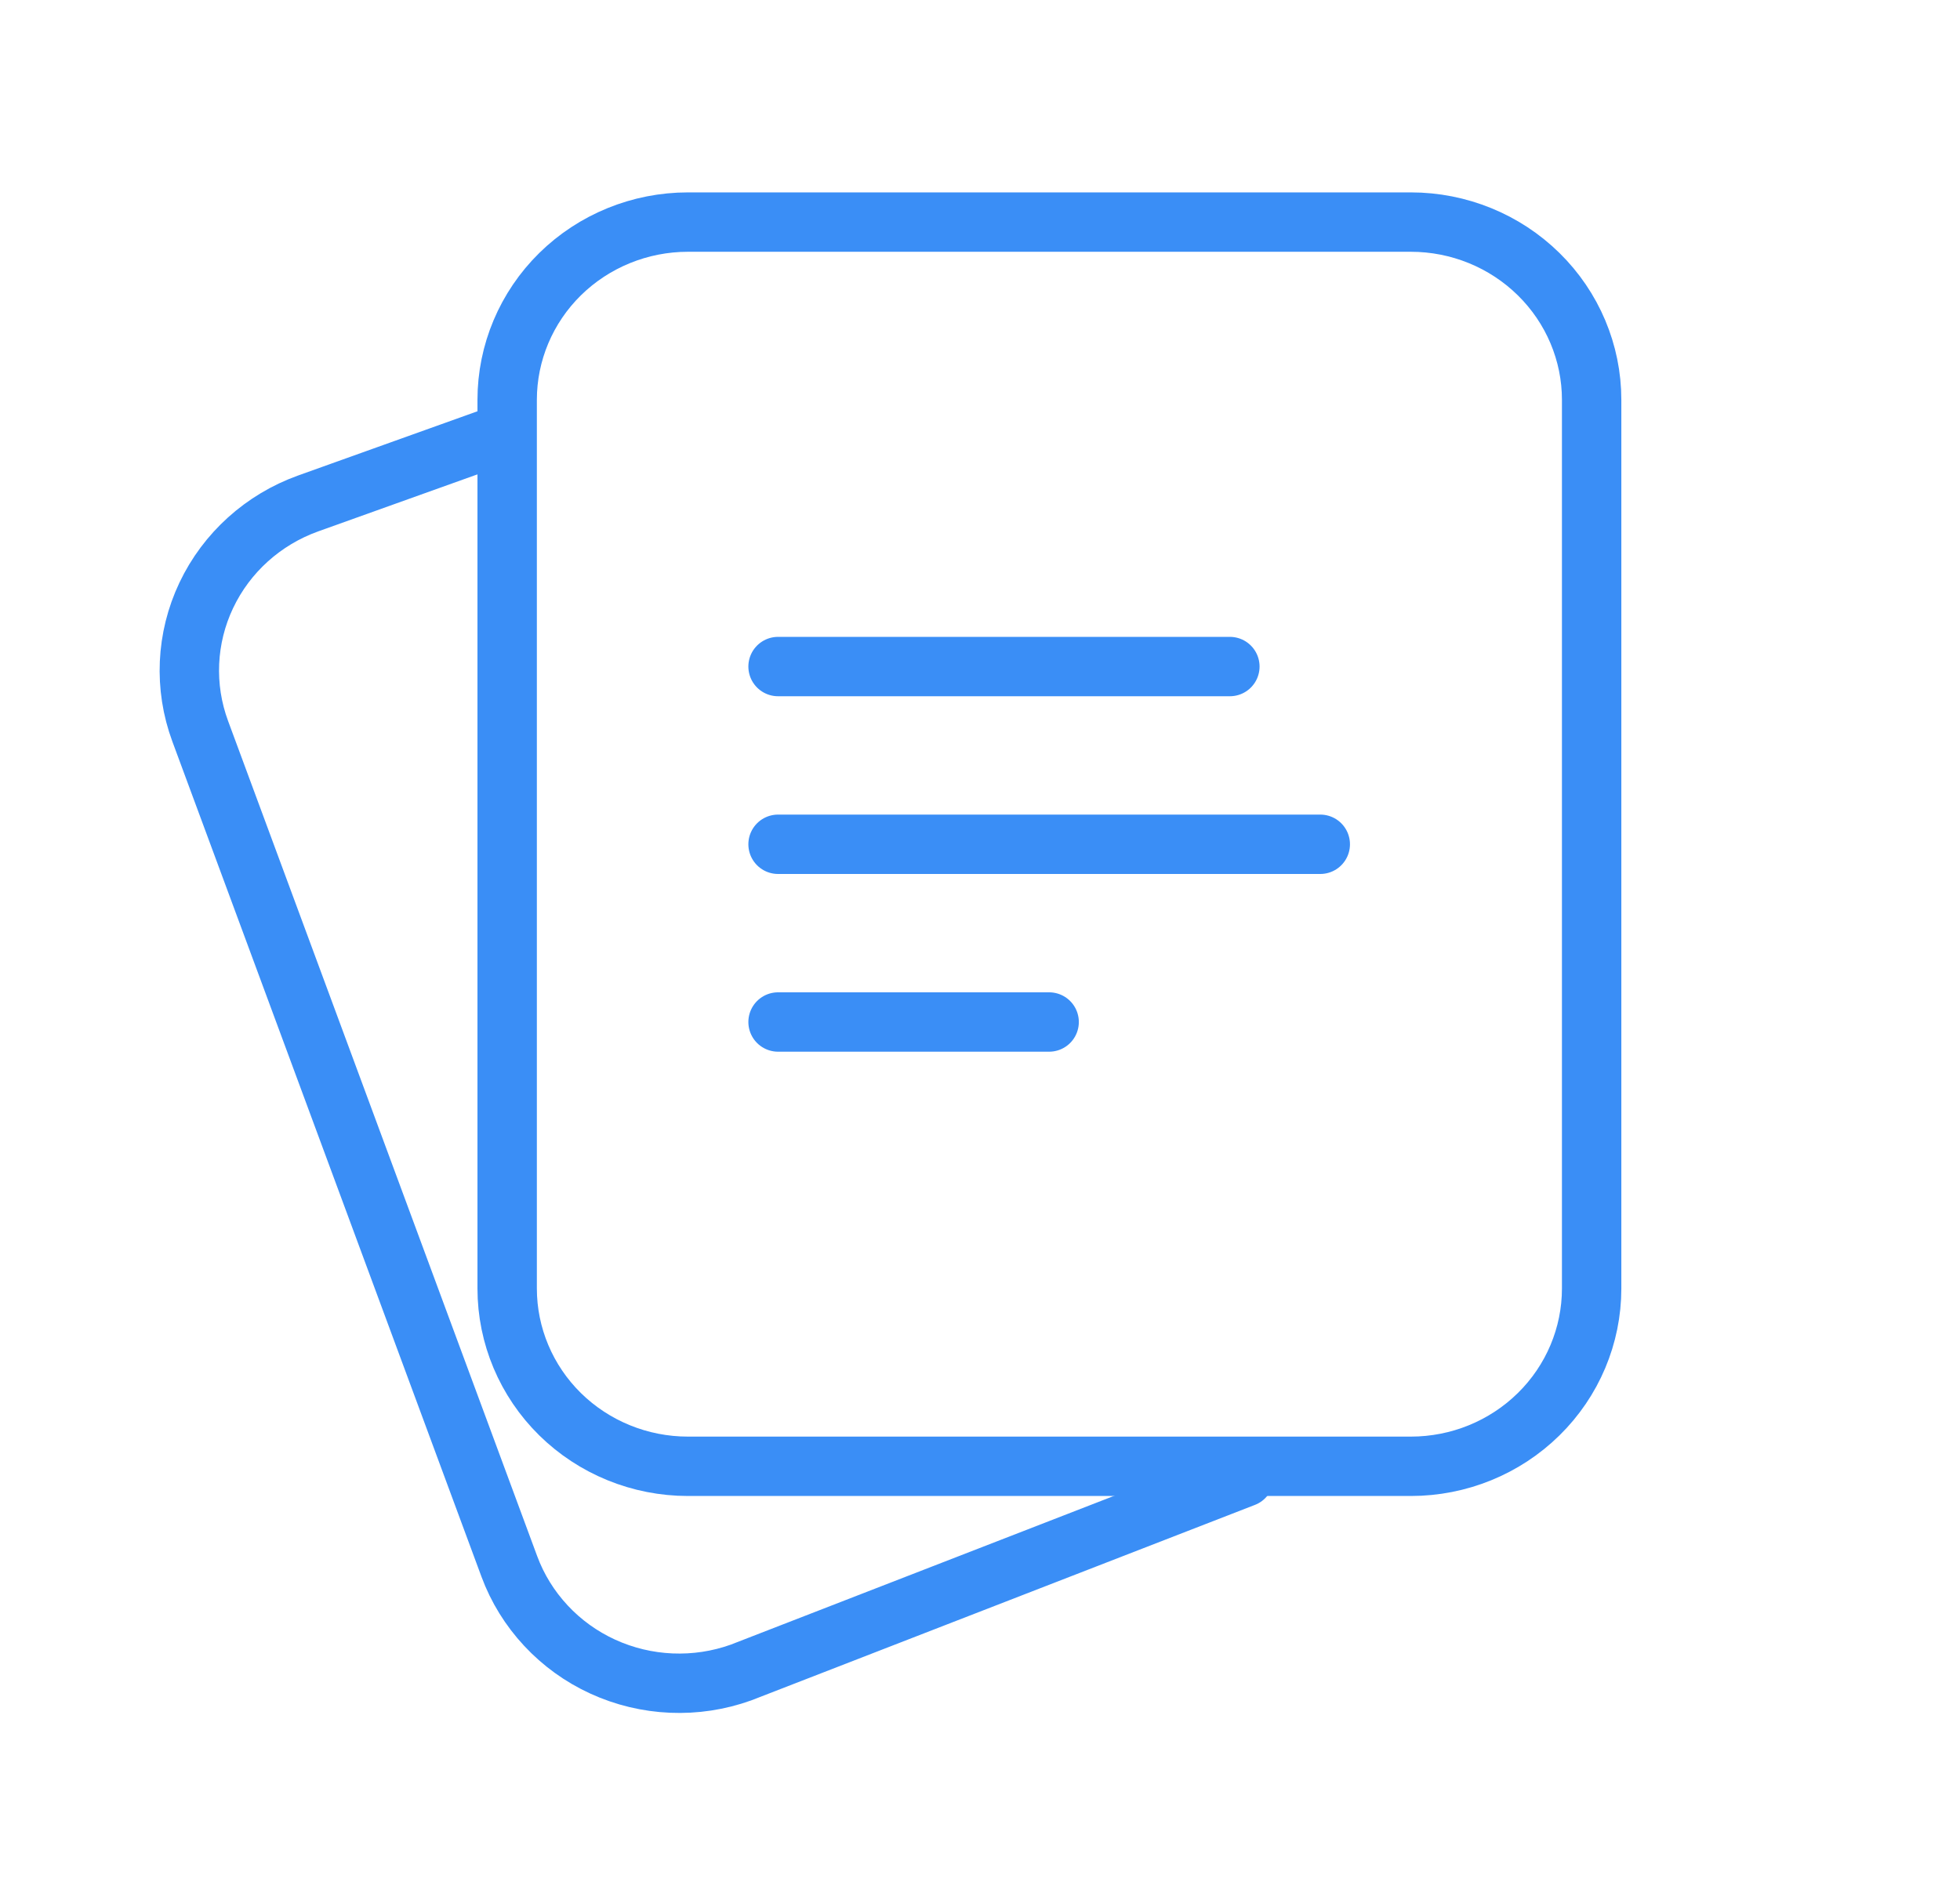 <svg width="33" height="32" viewBox="0 0 33 32" fill="none" xmlns="http://www.w3.org/2000/svg">
<path fill-rule="evenodd" clip-rule="evenodd" d="M26.798 21.699V6.733C26.798 5.94 26.477 5.178 25.906 4.617C25.336 4.056 24.562 3.74 23.755 3.74H11.582C10.775 3.74 10.001 4.056 9.43 4.617C8.86 5.178 8.539 5.94 8.539 6.733V21.699C8.539 22.493 8.86 23.255 9.43 23.816C10.001 24.377 10.775 24.693 11.582 24.693H23.755C24.562 24.693 25.336 24.377 25.906 23.816C26.477 23.255 26.798 22.493 26.798 21.699Z" stroke="#3A8EF6" stroke-linecap="round" stroke-linejoin="round"/>
<path d="M8.238 7.386L5.189 8.478C4.431 8.75 3.814 9.307 3.473 10.026C3.132 10.745 3.095 11.568 3.371 12.314L8.575 26.378C8.711 26.747 8.921 27.086 9.191 27.376C9.461 27.666 9.786 27.901 10.149 28.067C10.511 28.233 10.903 28.327 11.302 28.344C11.701 28.361 12.1 28.301 12.476 28.166L20.948 24.877M13.1 11.225H20.707M13.1 14.218H22.229M13.1 17.211H17.664" stroke="#3A8EF6" stroke-linecap="round" stroke-linejoin="round"/>
</svg>
